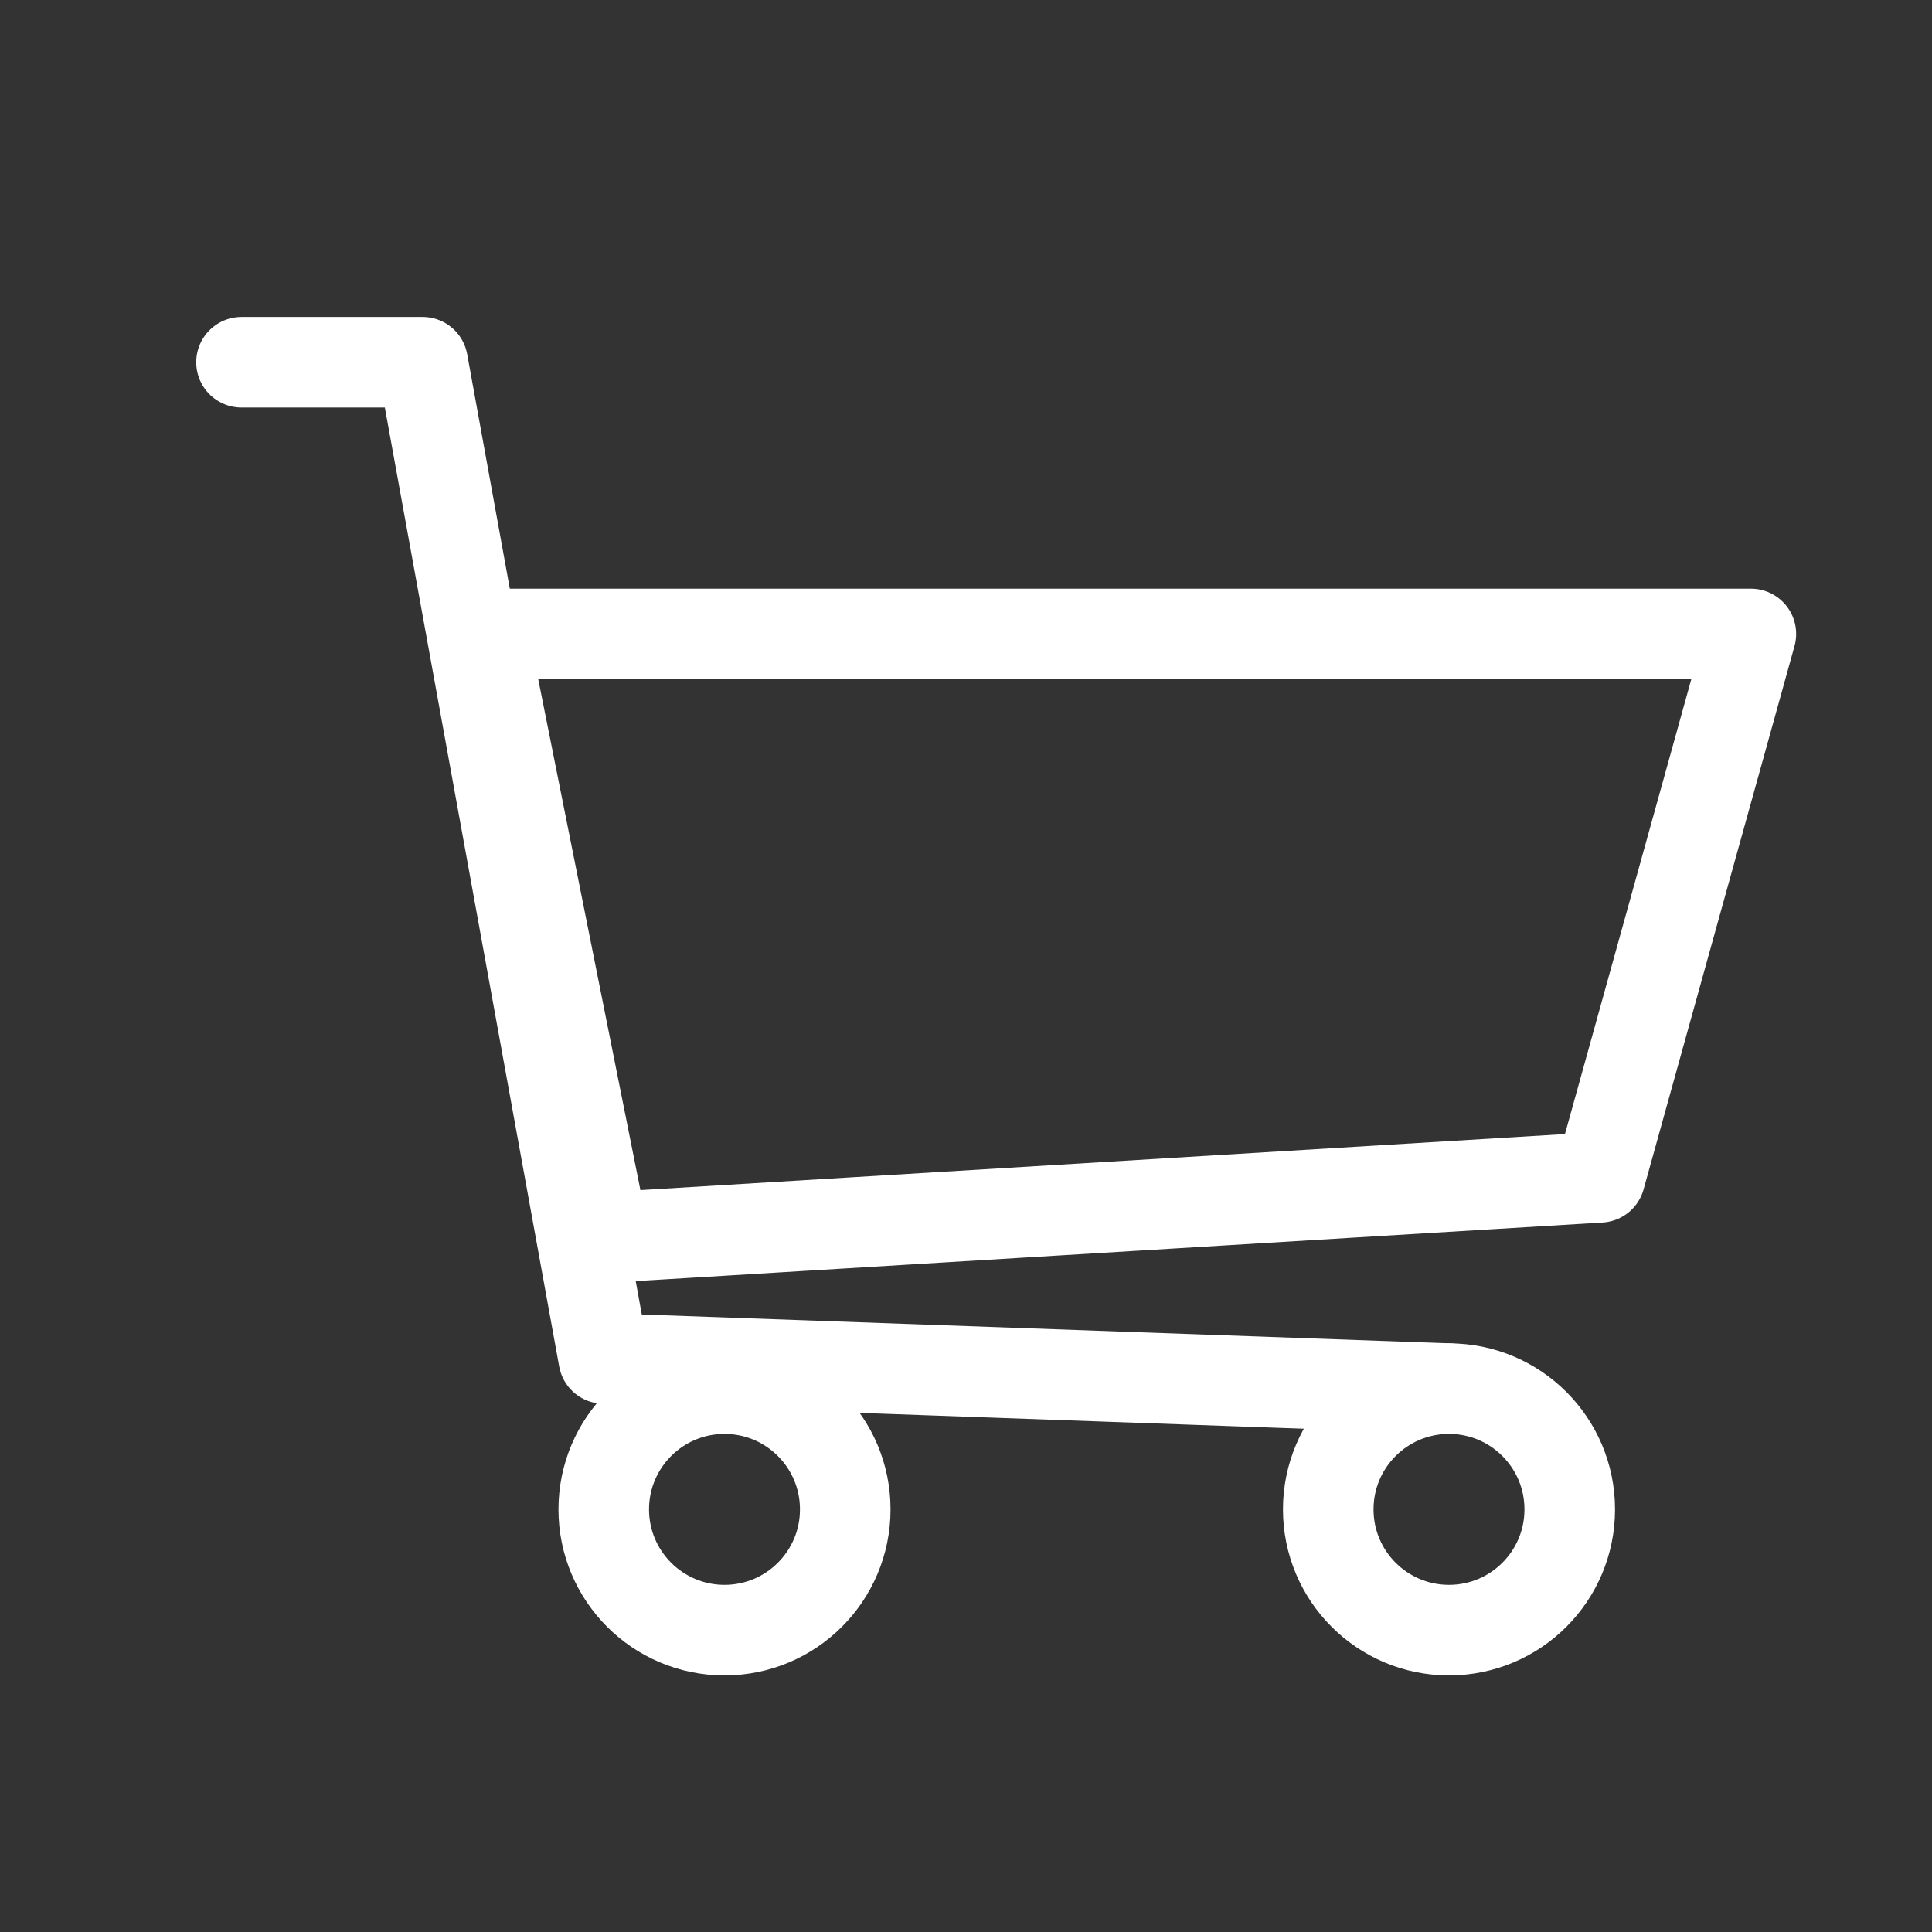 <svg width="32" height="32" viewBox="0 0 32 32" fill="none" xmlns="http://www.w3.org/2000/svg">
<rect x="0" y="0" width="32" height="32" fill="#333333" stroke="none"/>
<path d="M29 10.5H8L10 20.5L26.5 19.5L29 10.5Z" stroke="white" stroke-width="1.5" stroke-linejoin="round"/>
<path d="M4 6H7L10 22.5L24 23" stroke="white" stroke-width="1.5" stroke-linecap="round" stroke-linejoin="round"/>
<circle cx="12" cy="25" r="2" stroke="white" stroke-width="1.5"/>
<circle cx="24" cy="25" r="2" stroke="white" stroke-width="1.5"/>
</svg>

